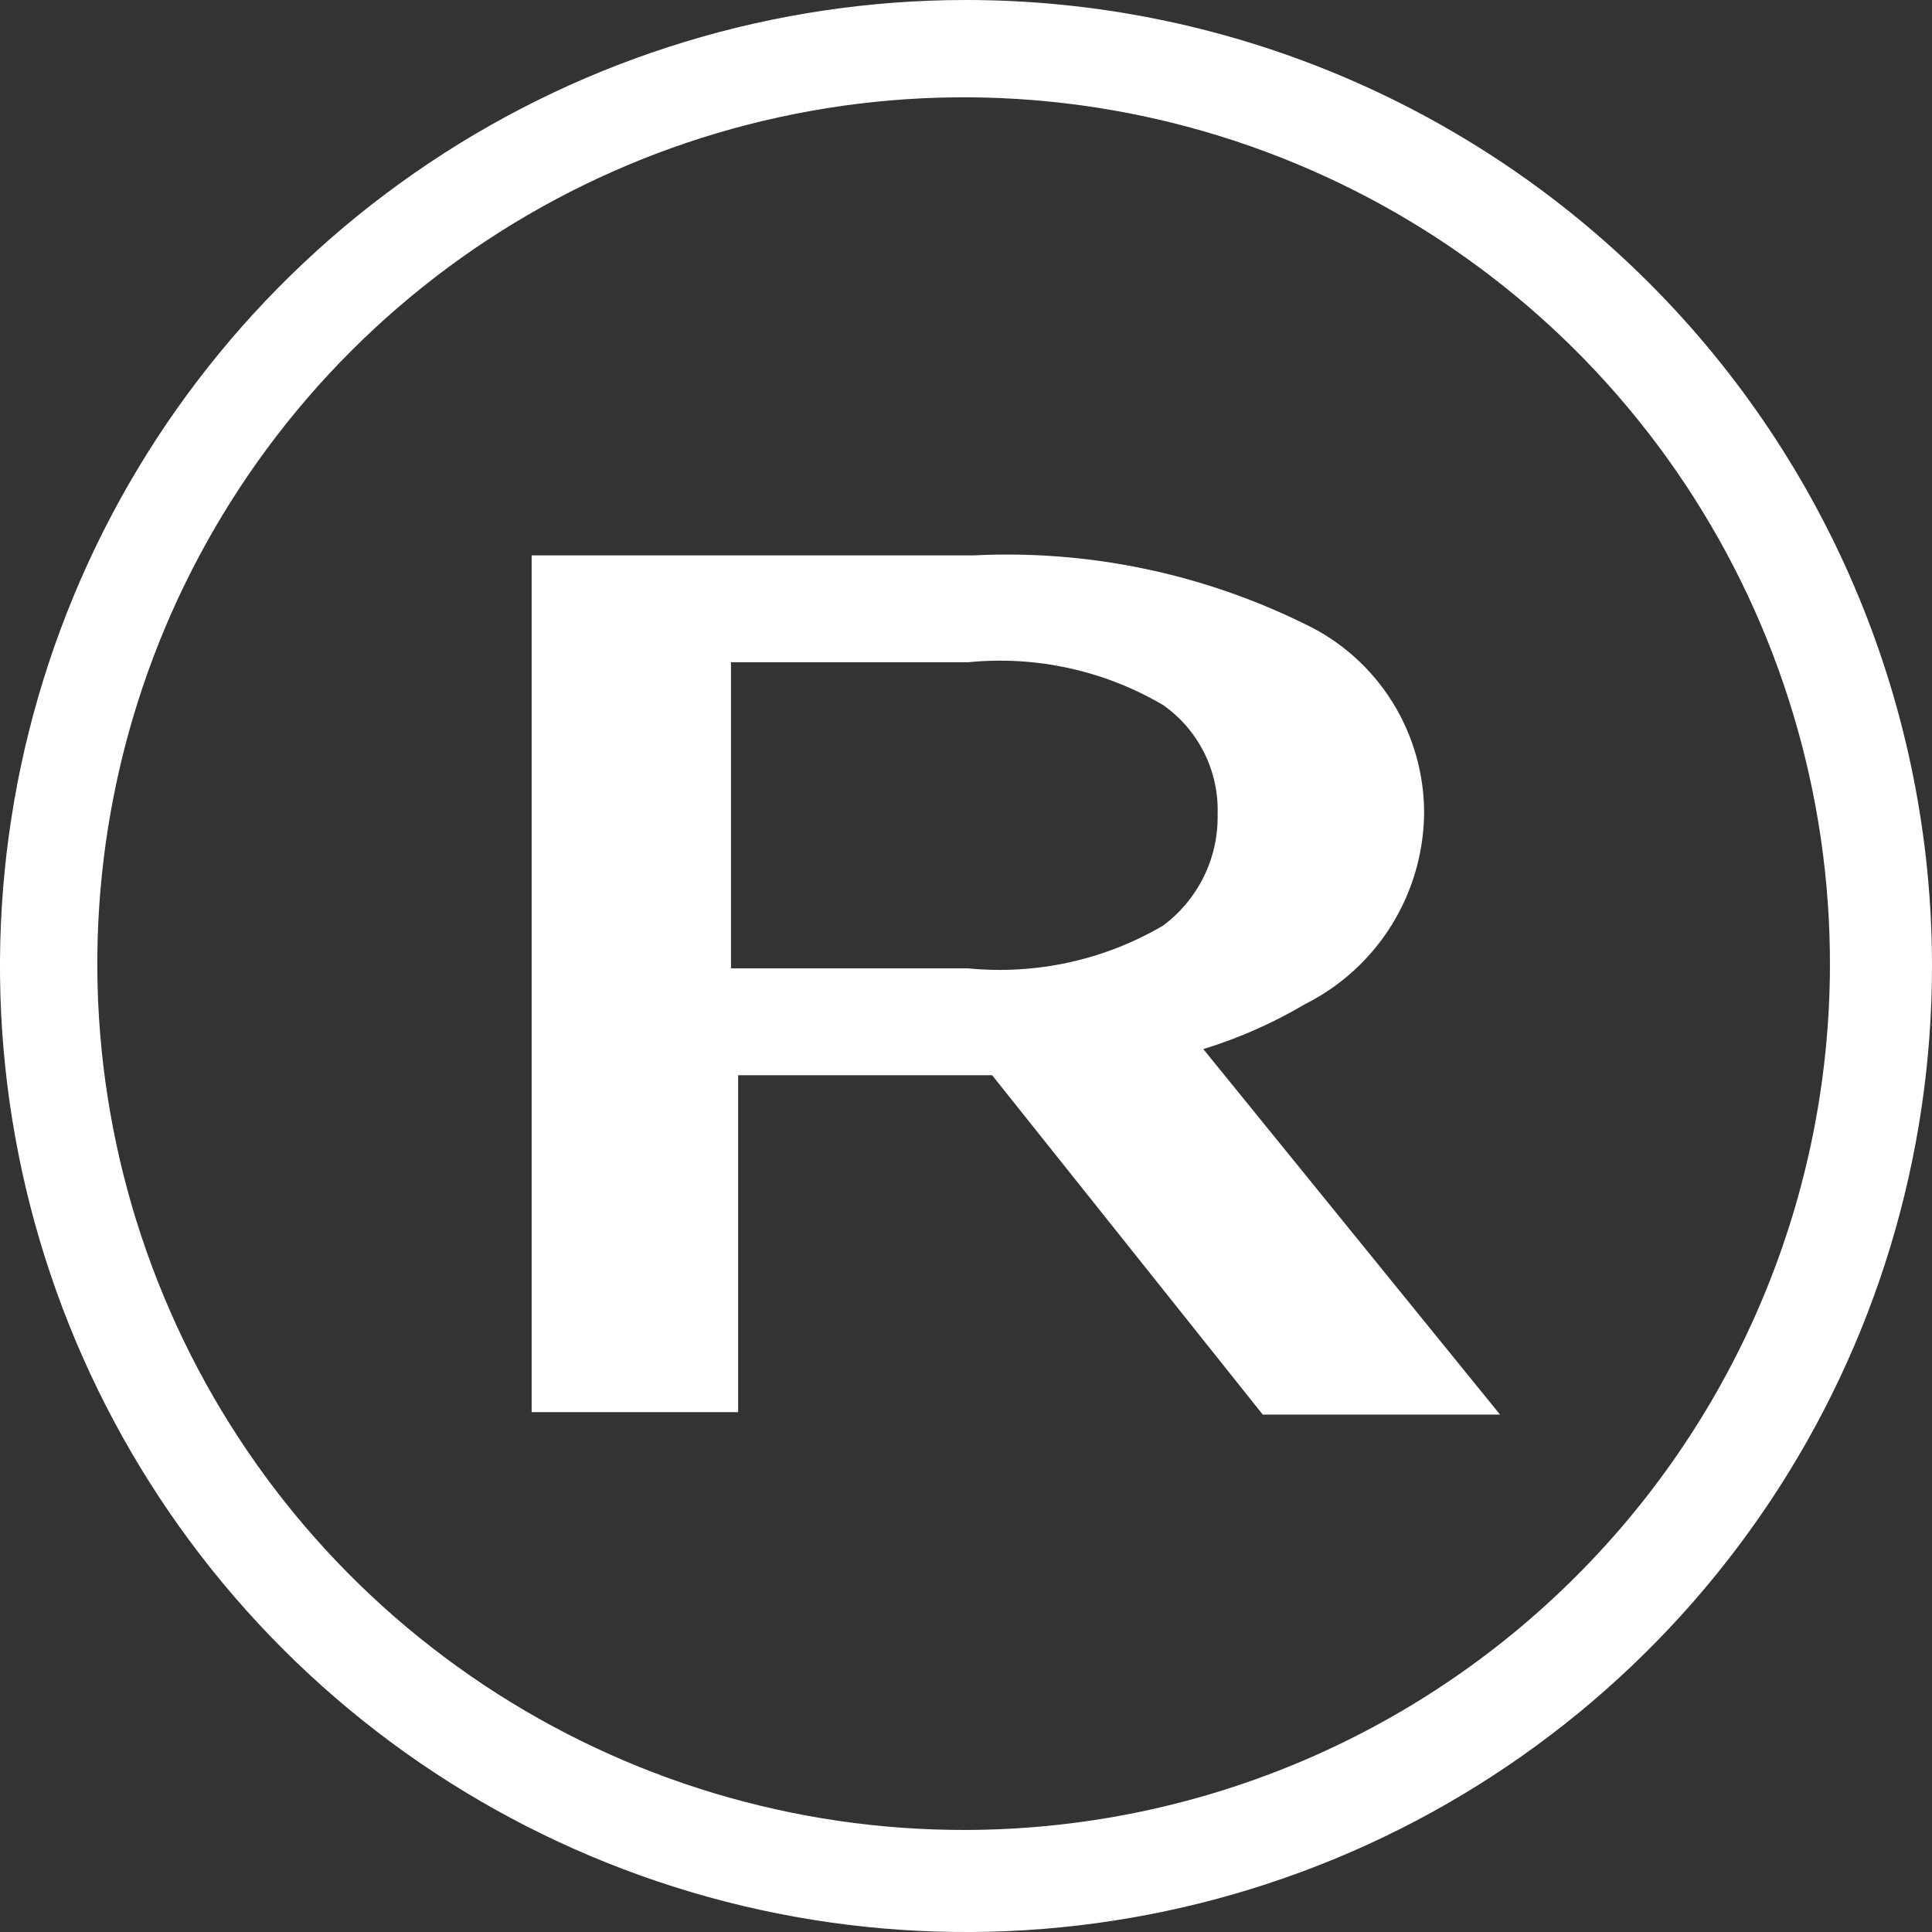 <svg width="17" height="17" viewBox="0 0 17 17" fill="none" xmlns="http://www.w3.org/2000/svg">
<rect x="0" y="0" width="17" height="17" fill="#333333" stroke="none"/>
<path fill-rule="evenodd" clip-rule="evenodd" d="M3.778 1.433C5.176 0.499 6.819 0 8.5 0C10.754 0 12.916 0.896 14.511 2.49C16.105 4.084 17 6.246 17 8.5C17 10.181 16.502 11.825 15.568 13.222C14.634 14.62 13.306 15.71 11.753 16.353C10.2 16.996 8.491 17.165 6.842 16.837C5.193 16.509 3.678 15.699 2.49 14.511C1.301 13.322 0.491 11.807 0.163 10.158C-0.165 8.509 0.004 6.8 0.647 5.247C1.29 3.694 2.38 2.367 3.778 1.433ZM4.257 14.826C5.514 15.662 6.991 16.106 8.5 16.102C10.514 16.097 12.445 15.294 13.869 13.869C15.294 12.445 16.097 10.515 16.102 8.5C16.106 6.991 15.662 5.514 14.826 4.257C13.99 3 12.8 2.02 11.406 1.441C10.012 0.861 8.478 0.708 6.997 1.002C5.517 1.295 4.156 2.022 3.089 3.089C2.022 4.156 1.295 5.517 1.002 6.997C0.708 8.478 0.861 10.012 1.441 11.406C2.02 12.8 3 13.99 4.257 14.826ZM12.242 8.145C12.058 8.439 11.797 8.678 11.486 8.834C11.204 9.001 10.902 9.135 10.588 9.231L13.199 12.447H11.111L8.73 9.461H6.495V12.426H4.678V4.887H8.563C9.573 4.836 10.579 5.045 11.486 5.493C11.801 5.643 12.066 5.88 12.251 6.176C12.436 6.472 12.533 6.815 12.531 7.163C12.526 7.511 12.426 7.85 12.242 8.145ZM6.432 8.521H8.521C9.117 8.579 9.717 8.448 10.233 8.145C10.386 8.032 10.509 7.883 10.593 7.713C10.677 7.542 10.718 7.354 10.714 7.163C10.72 6.976 10.679 6.79 10.595 6.622C10.511 6.455 10.387 6.31 10.233 6.203C9.717 5.9 9.117 5.768 8.521 5.827H6.432V8.521Z" fill="white"/>
</svg>
